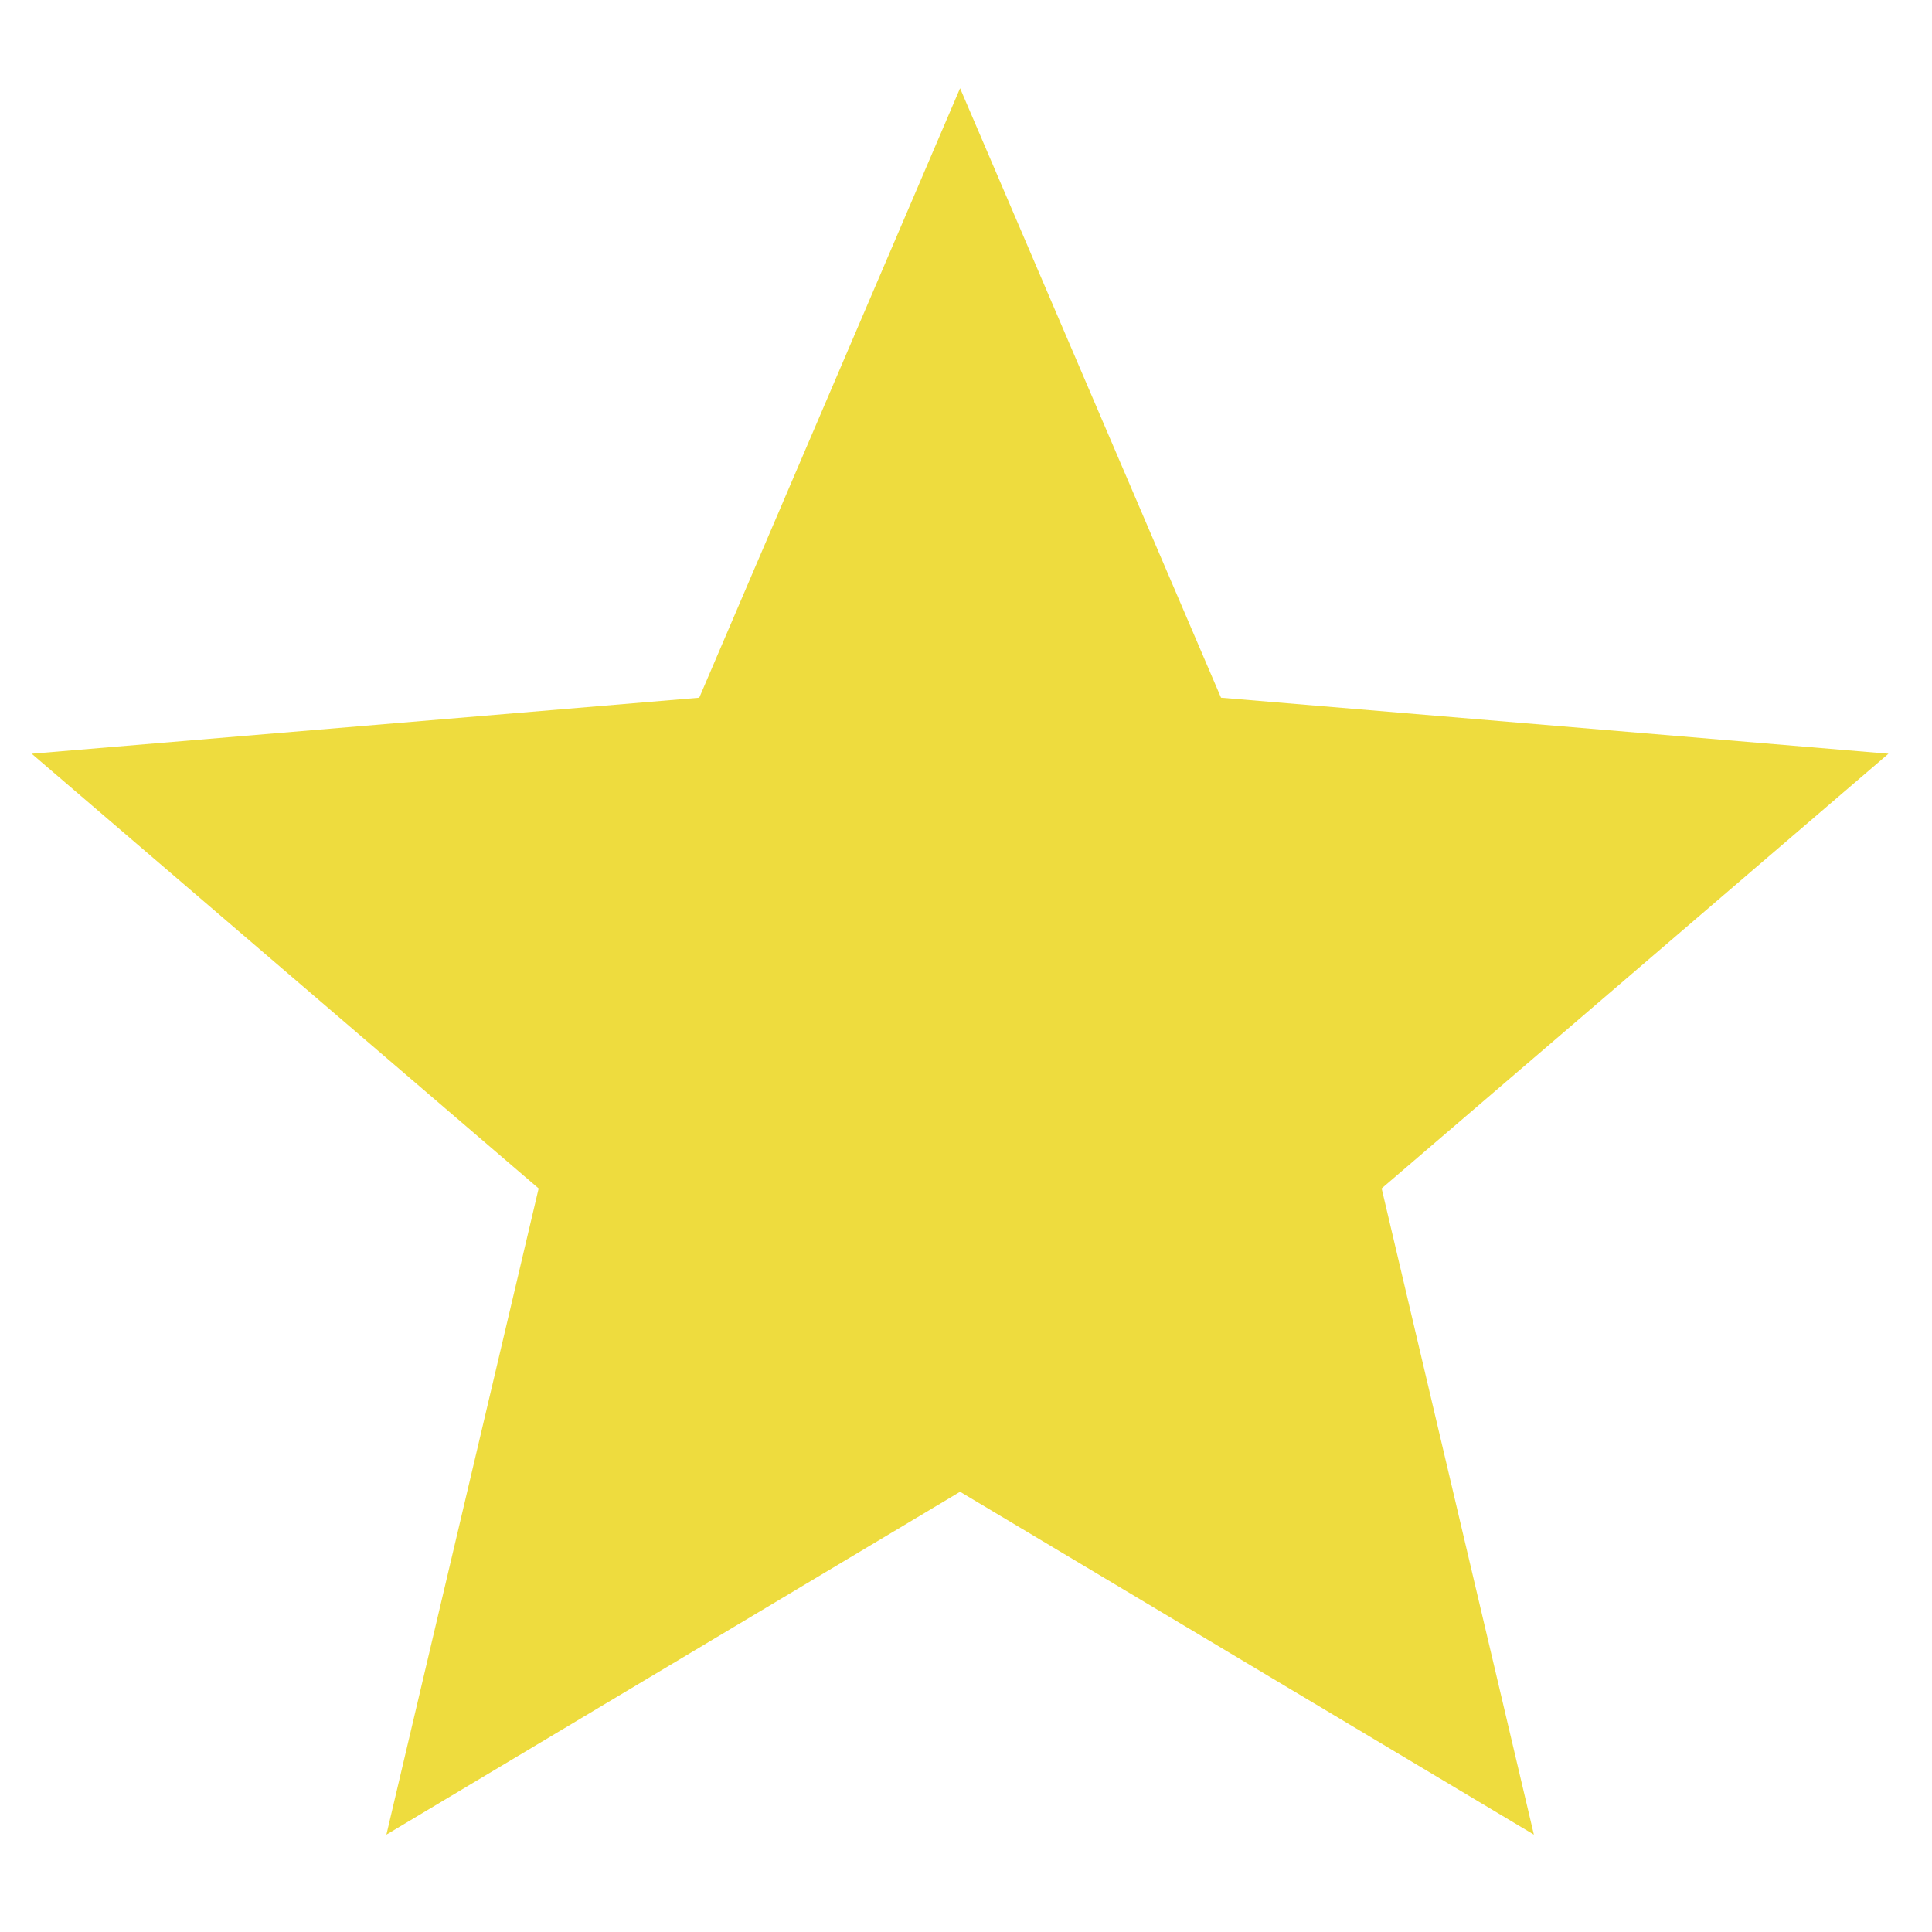 <svg width="15" height="15" viewBox="0 0 15 15" fill="none" xmlns="http://www.w3.org/2000/svg">
    <path d="M7.454 11.582L11.909 14.244L10.727 9.227L14.662 5.852L9.48 5.417L7.454 0.685L5.429 5.417L0.246 5.852L4.182 9.227L3 14.244L7.454 11.582Z" fill="#EEDC3E"/>
</svg>



        <!--<svg width="38" height="36" viewBox="0 0 38 36" fill="none" xmlns="http://www.w3.org/2000/svg">-->
<!--    <g filter="url(#filter0_d)">-->
<!--        <path d="M18.5823 22.4625L27.5941 27.9494L25.2026 17.6081L33.1646 10.6502L22.6799 9.75286L18.5823 0L14.4847 9.75286L4 10.6502L11.9619 17.6081L9.57043 27.9494L18.5823 22.4625Z" fill="#EEDC3E"/>-->
<!--    </g>-->
<!--    <defs>-->
<!--        <filter id="filter0_d" x="0" y="0" width="37.1646" height="35.9494" filterUnits="userSpaceOnUse" color-interpolation-filters="sRGB">-->
<!--            <feFlood flood-opacity="0" result="BackgroundImageFix"/>-->
<!--            <feColorMatrix in="SourceAlpha" type="matrix" values="0 0 0 0 0 0 0 0 0 0 0 0 0 0 0 0 0 0 127 0"/>-->
<!--            <feOffset dy="4"/>-->
<!--            <feGaussianBlur stdDeviation="2"/>-->
<!--            <feColorMatrix type="matrix" values="0 0 0 0 0 0 0 0 0 0 0 0 0 0 0 0 0 0 0.1 0"/>-->
<!--            <feBlend mode="normal" in2="BackgroundImageFix" result="effect1_dropShadow"/>-->
<!--            <feBlend mode="normal" in="SourceGraphic" in2="effect1_dropShadow" result="shape"/>-->
<!--        </filter>-->
<!--    </defs>-->
<!--</svg>-->

